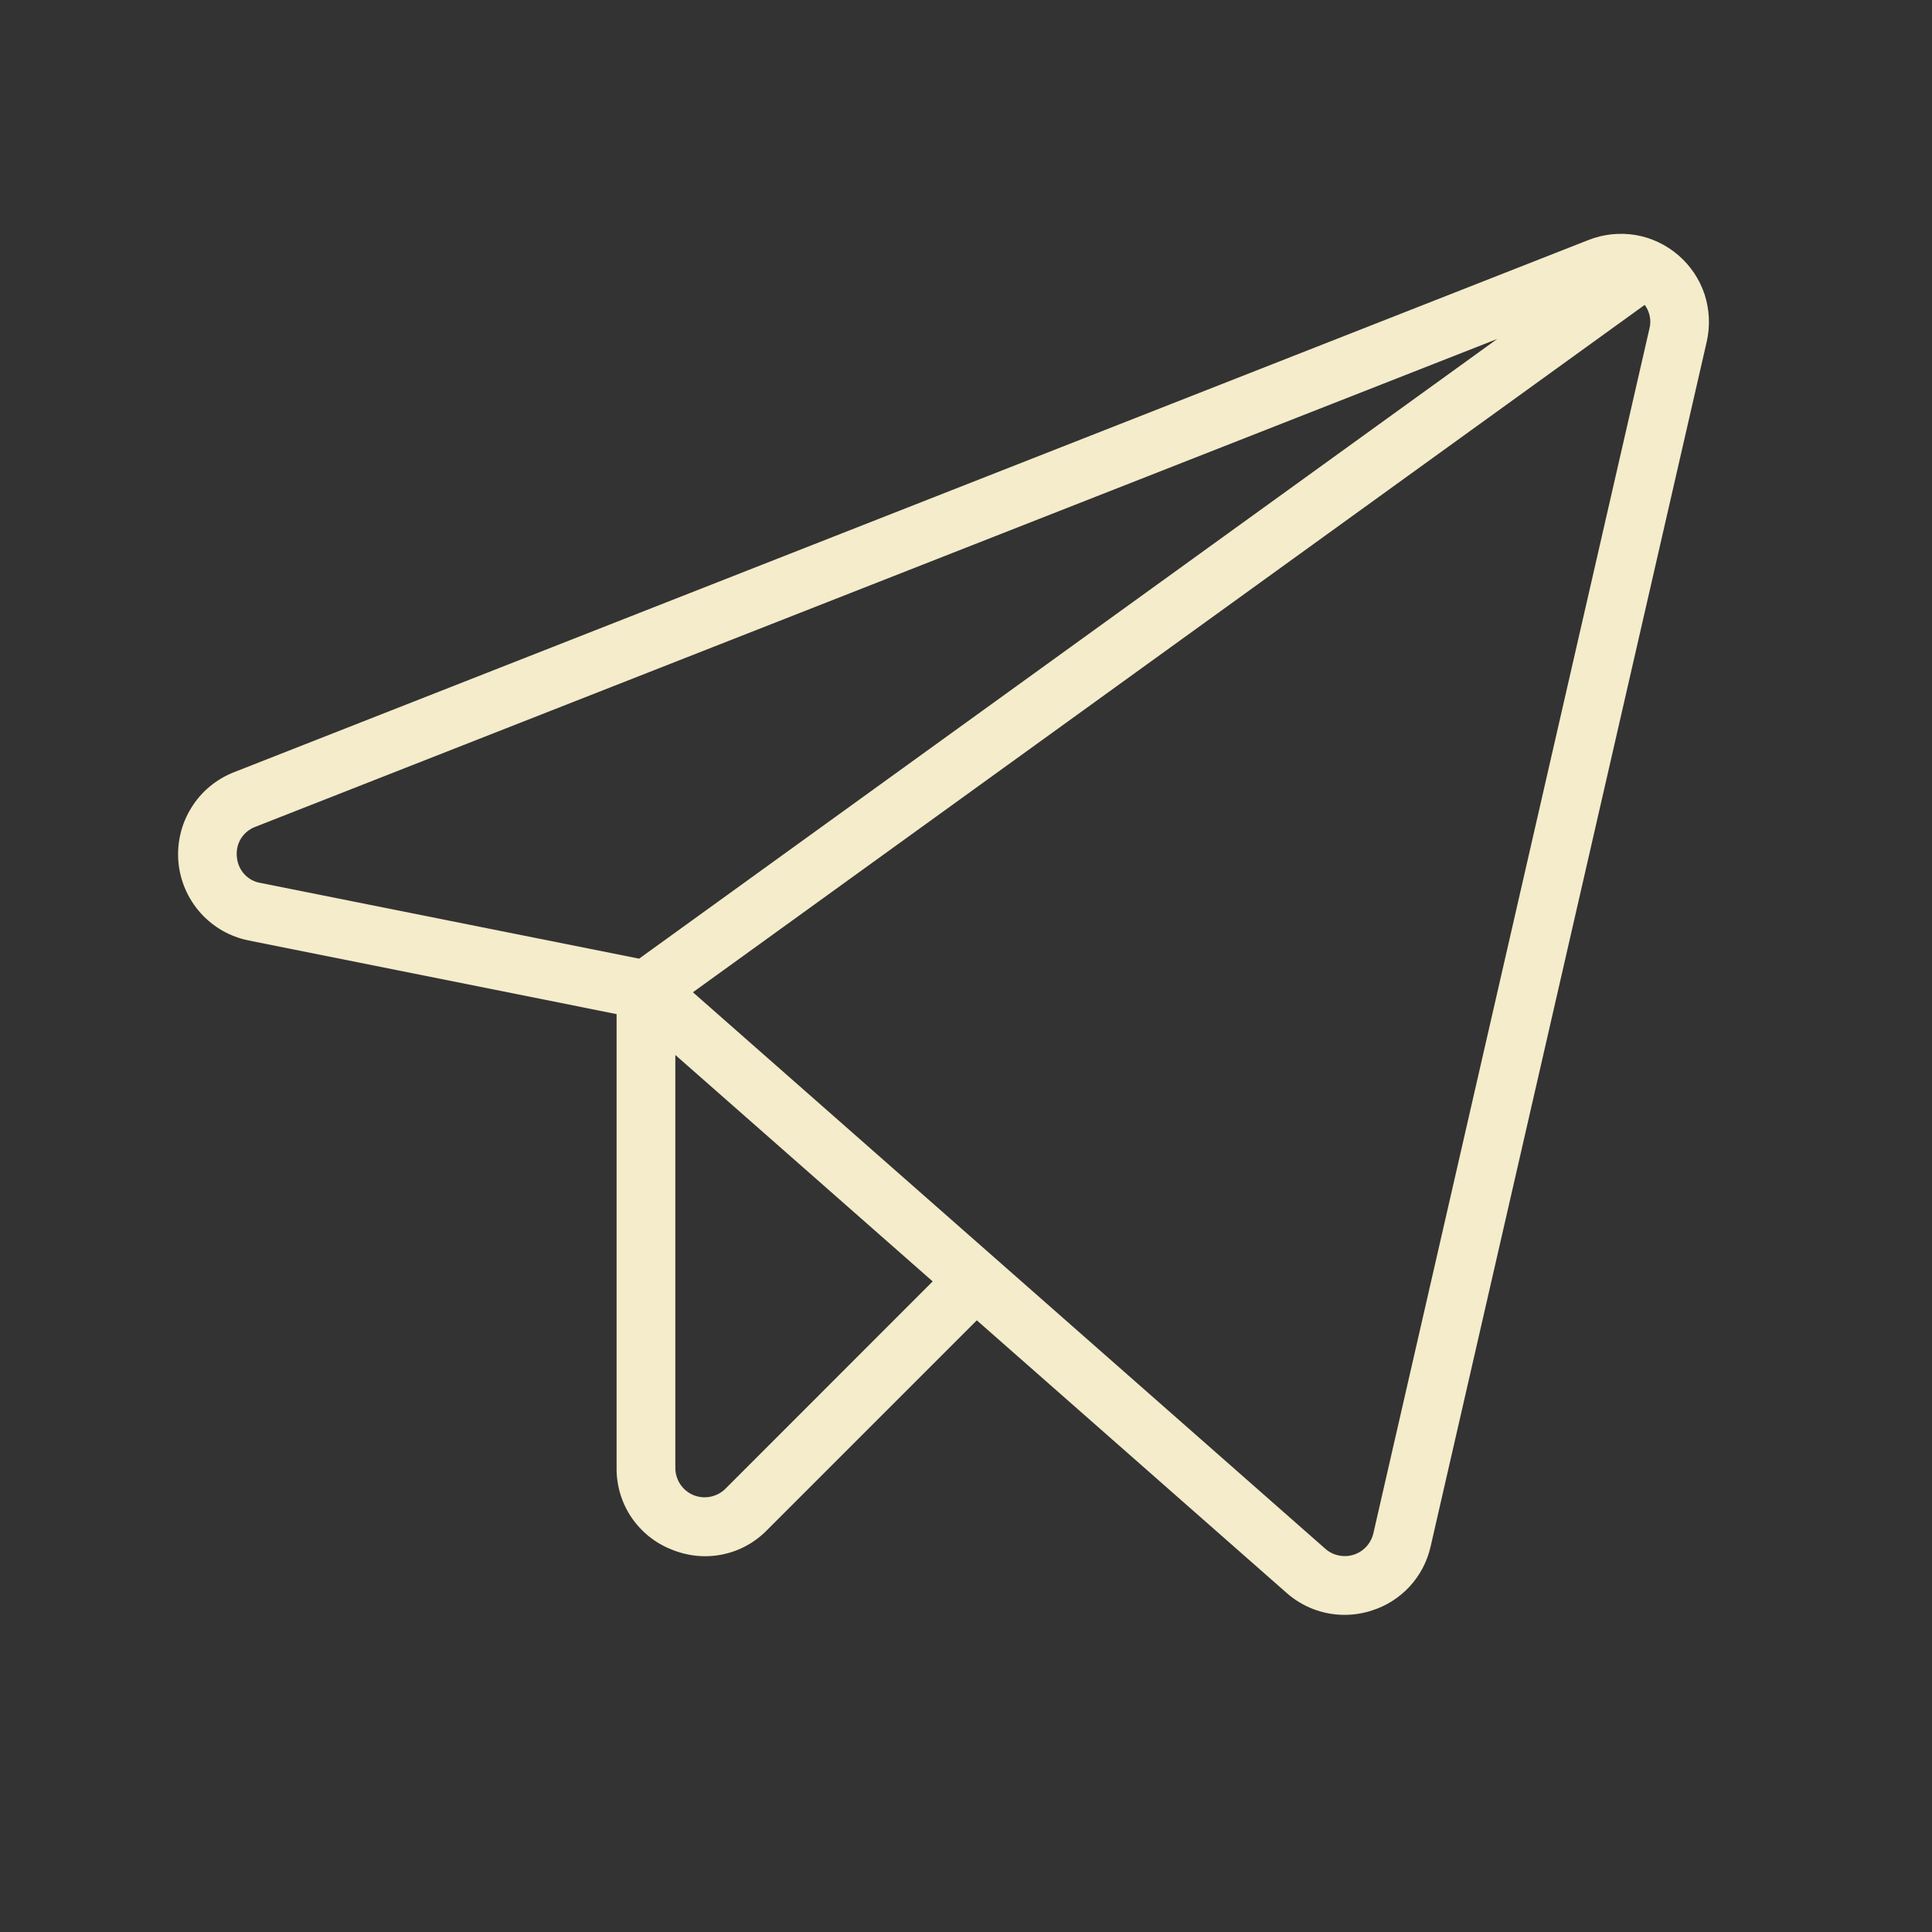 <svg width="20" height="20" viewBox="0 0 20 20" fill="none" xmlns="http://www.w3.org/2000/svg">
<rect x="0" y="0" width="20" height="20" fill="#333333" stroke="none"/>
<g clip-path="url(#clip0)">
<path d="M17.374 2.642C17.248 2.533 17.095 2.461 16.932 2.433C16.768 2.406 16.6 2.423 16.445 2.484L2.422 7.994C2.238 8.066 2.083 8.195 1.98 8.363C1.876 8.53 1.83 8.727 1.847 8.923C1.864 9.119 1.945 9.304 2.076 9.451C2.208 9.598 2.383 9.698 2.576 9.736L6.383 10.498V15.196C6.381 15.377 6.434 15.554 6.534 15.704C6.635 15.854 6.778 15.971 6.946 16.038C7.058 16.085 7.179 16.11 7.3 16.11C7.419 16.11 7.537 16.086 7.647 16.04C7.757 15.993 7.856 15.926 7.939 15.841L10.112 13.668L13.318 16.489C13.484 16.636 13.697 16.717 13.918 16.717C14.014 16.717 14.109 16.702 14.201 16.672C14.351 16.625 14.487 16.538 14.594 16.422C14.701 16.305 14.775 16.163 14.81 16.008L17.668 3.537C17.705 3.375 17.697 3.206 17.646 3.048C17.594 2.891 17.5 2.75 17.374 2.642ZM2.452 8.869C2.445 8.803 2.46 8.737 2.494 8.681C2.529 8.625 2.582 8.582 2.644 8.559L15.499 3.509L6.616 9.924L2.696 9.14C2.63 9.129 2.571 9.096 2.527 9.047C2.483 8.998 2.457 8.935 2.452 8.869ZM7.51 15.411C7.467 15.454 7.413 15.482 7.354 15.494C7.295 15.506 7.234 15.5 7.178 15.477C7.123 15.454 7.075 15.415 7.042 15.365C7.009 15.315 6.991 15.256 6.991 15.196V10.921L9.655 13.265L7.51 15.411ZM17.075 3.401L14.217 15.873C14.205 15.924 14.18 15.971 14.145 16.01C14.109 16.049 14.064 16.078 14.014 16.094C13.964 16.11 13.911 16.113 13.859 16.102C13.807 16.092 13.759 16.068 13.72 16.033L7.173 10.272L17.026 3.156C17.052 3.191 17.07 3.231 17.078 3.273C17.087 3.315 17.086 3.359 17.075 3.401V3.401Z" fill="#F4ECCA"/>
</g>
<defs>
<clipPath id="clip0">
<rect width="19.452" height="19.452" fill="white"/>
</clipPath>
</defs>
</svg>
